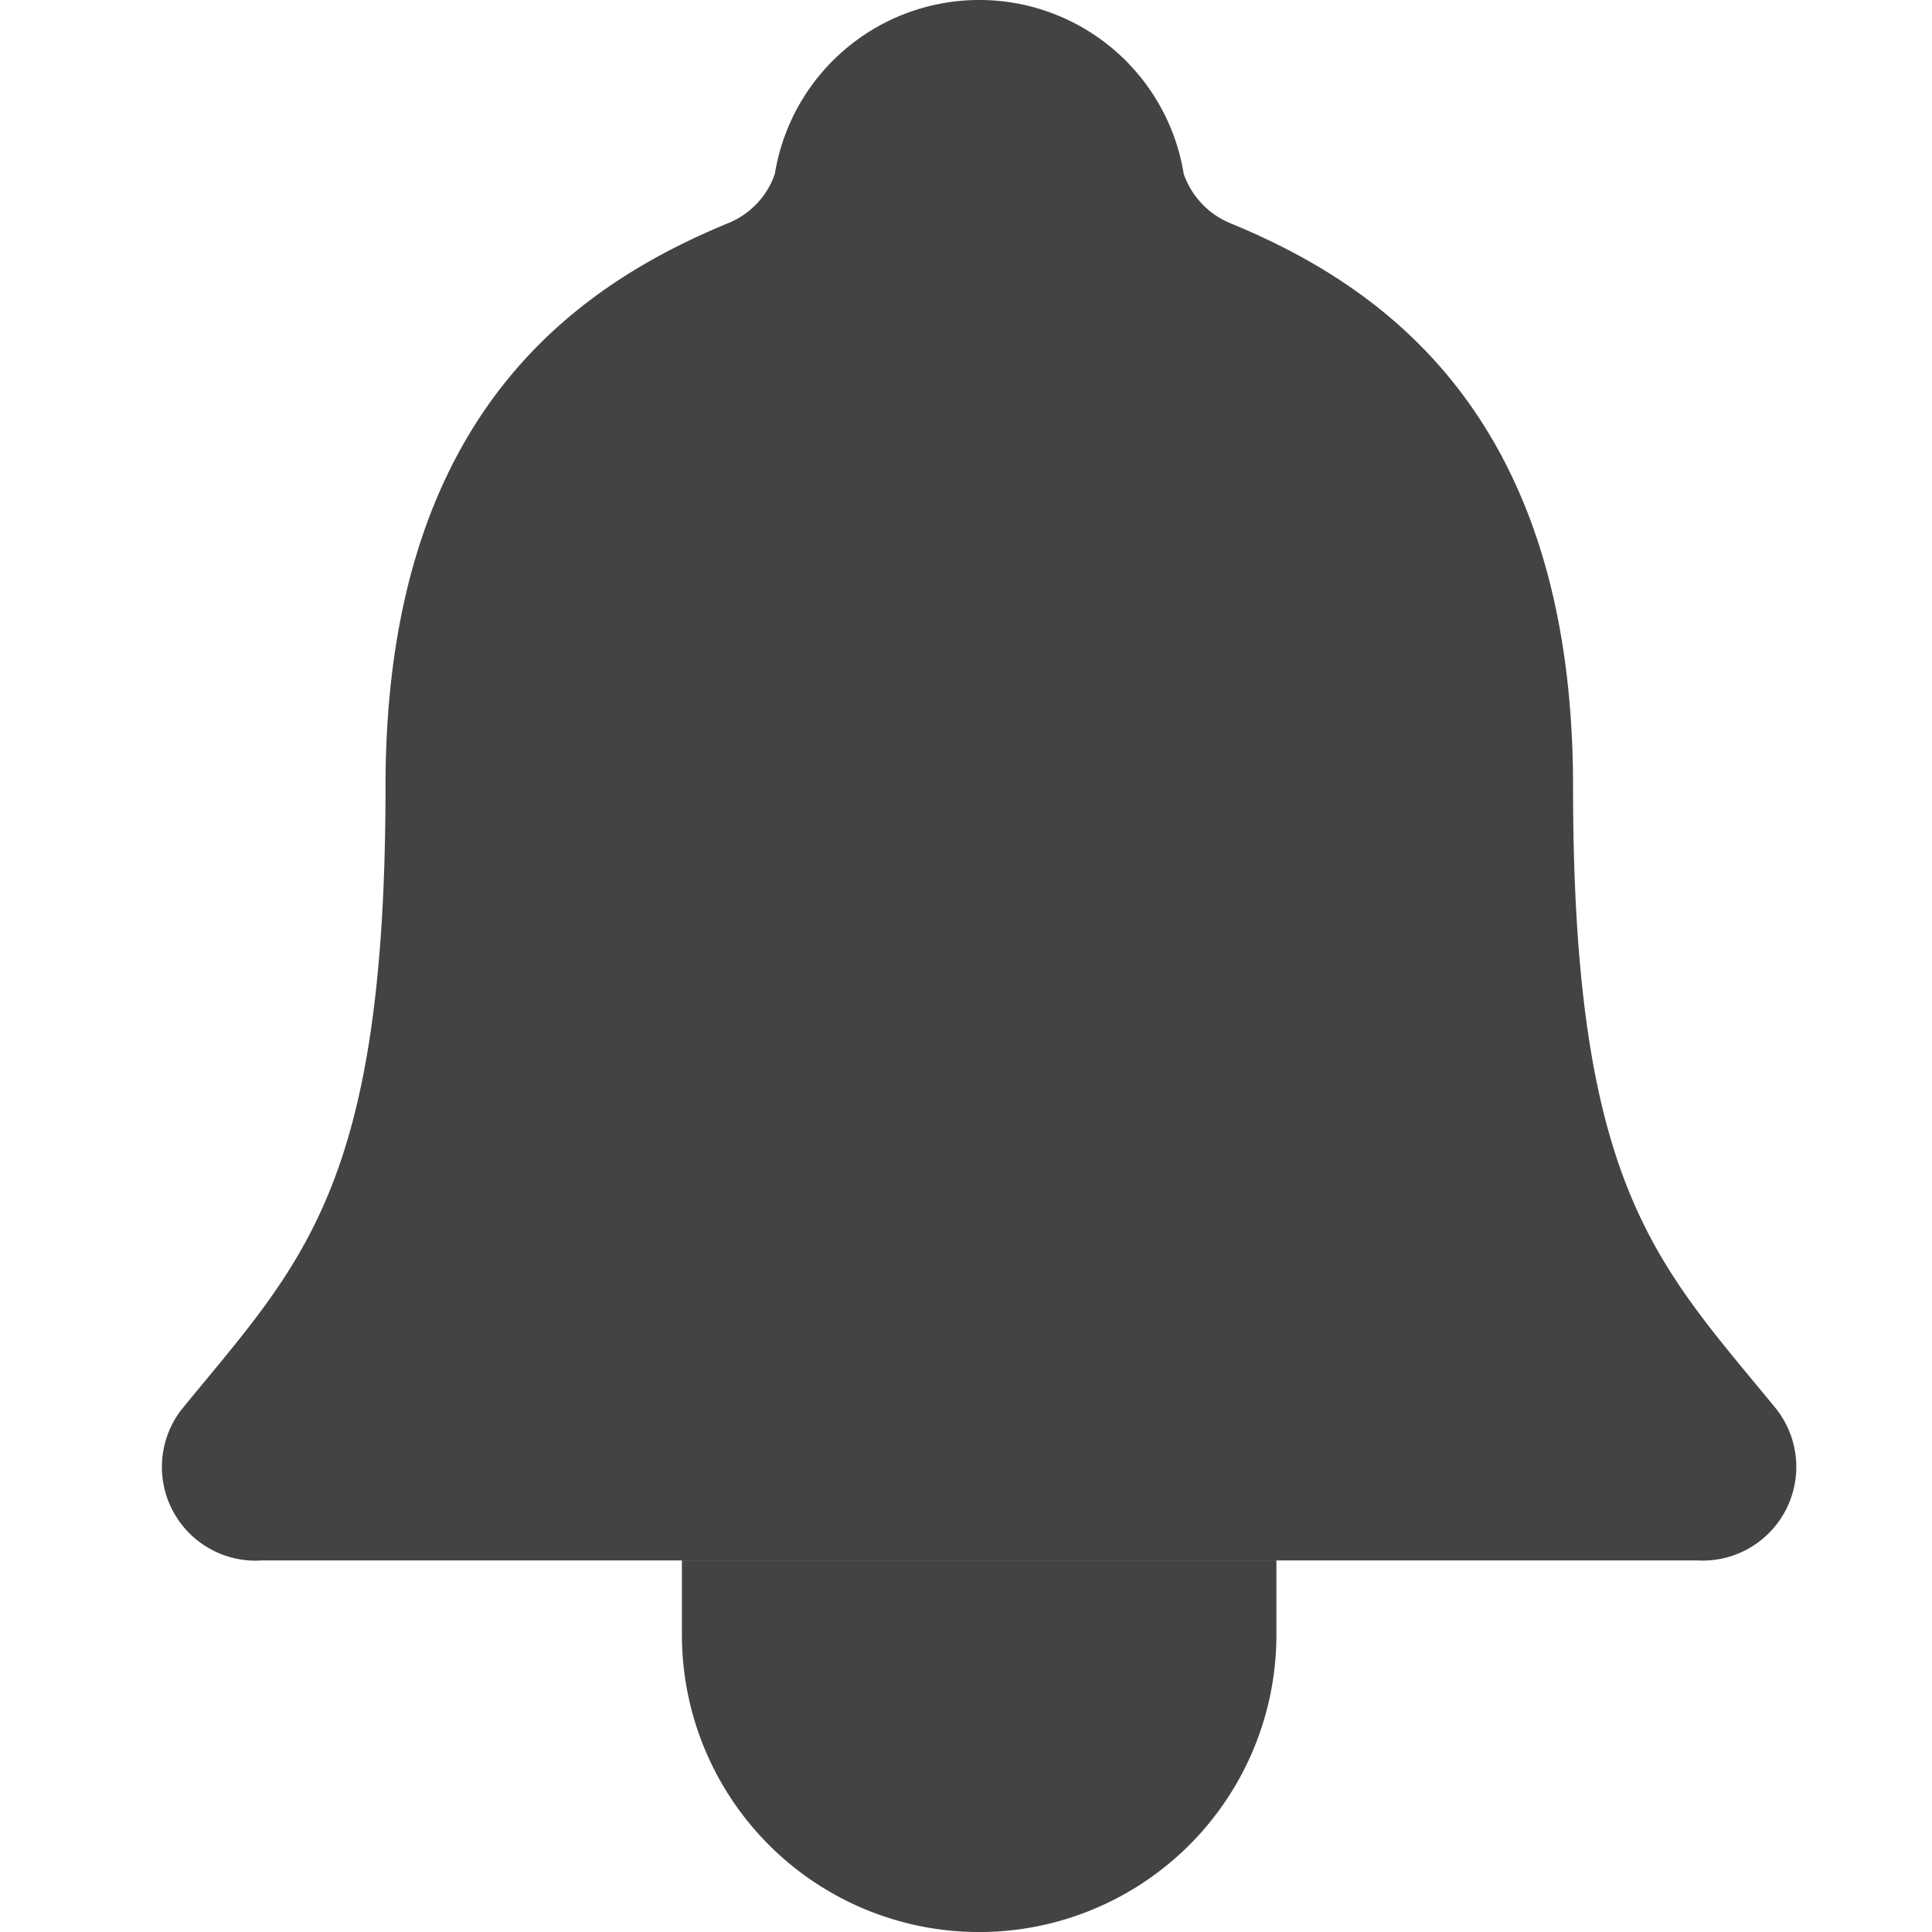 <svg xmlns="http://www.w3.org/2000/svg" width="24" height="24" viewBox="0 0 24 24">
  <g id="Group_353" data-name="Group 353" transform="translate(-316 -56)">
    <rect id="Rectangle_309" data-name="Rectangle 309" width="24" height="24" transform="translate(316 56)" fill="none"/>
    <path id="notifications-outline" d="M99.907,65.506c-1.482-1.813-2.527-2.736-2.527-7.735,0-4.578-2.338-6.209-4.262-7a1.028,1.028,0,0,1-.574-.609,2.573,2.573,0,0,0-5.08,0,1.018,1.018,0,0,1-.574.608c-1.926.793-4.262,2.418-4.262,7,0,5-1.049,5.922-2.53,7.735a1.164,1.164,0,0,0,1,1.879h17.82A1.164,1.164,0,0,0,99.907,65.506Zm-6.212,1.879v.923a3.692,3.692,0,1,1-7.385,0v-.923" transform="translate(238.161 8)" fill="#434343"/>
  </g>
</svg>
